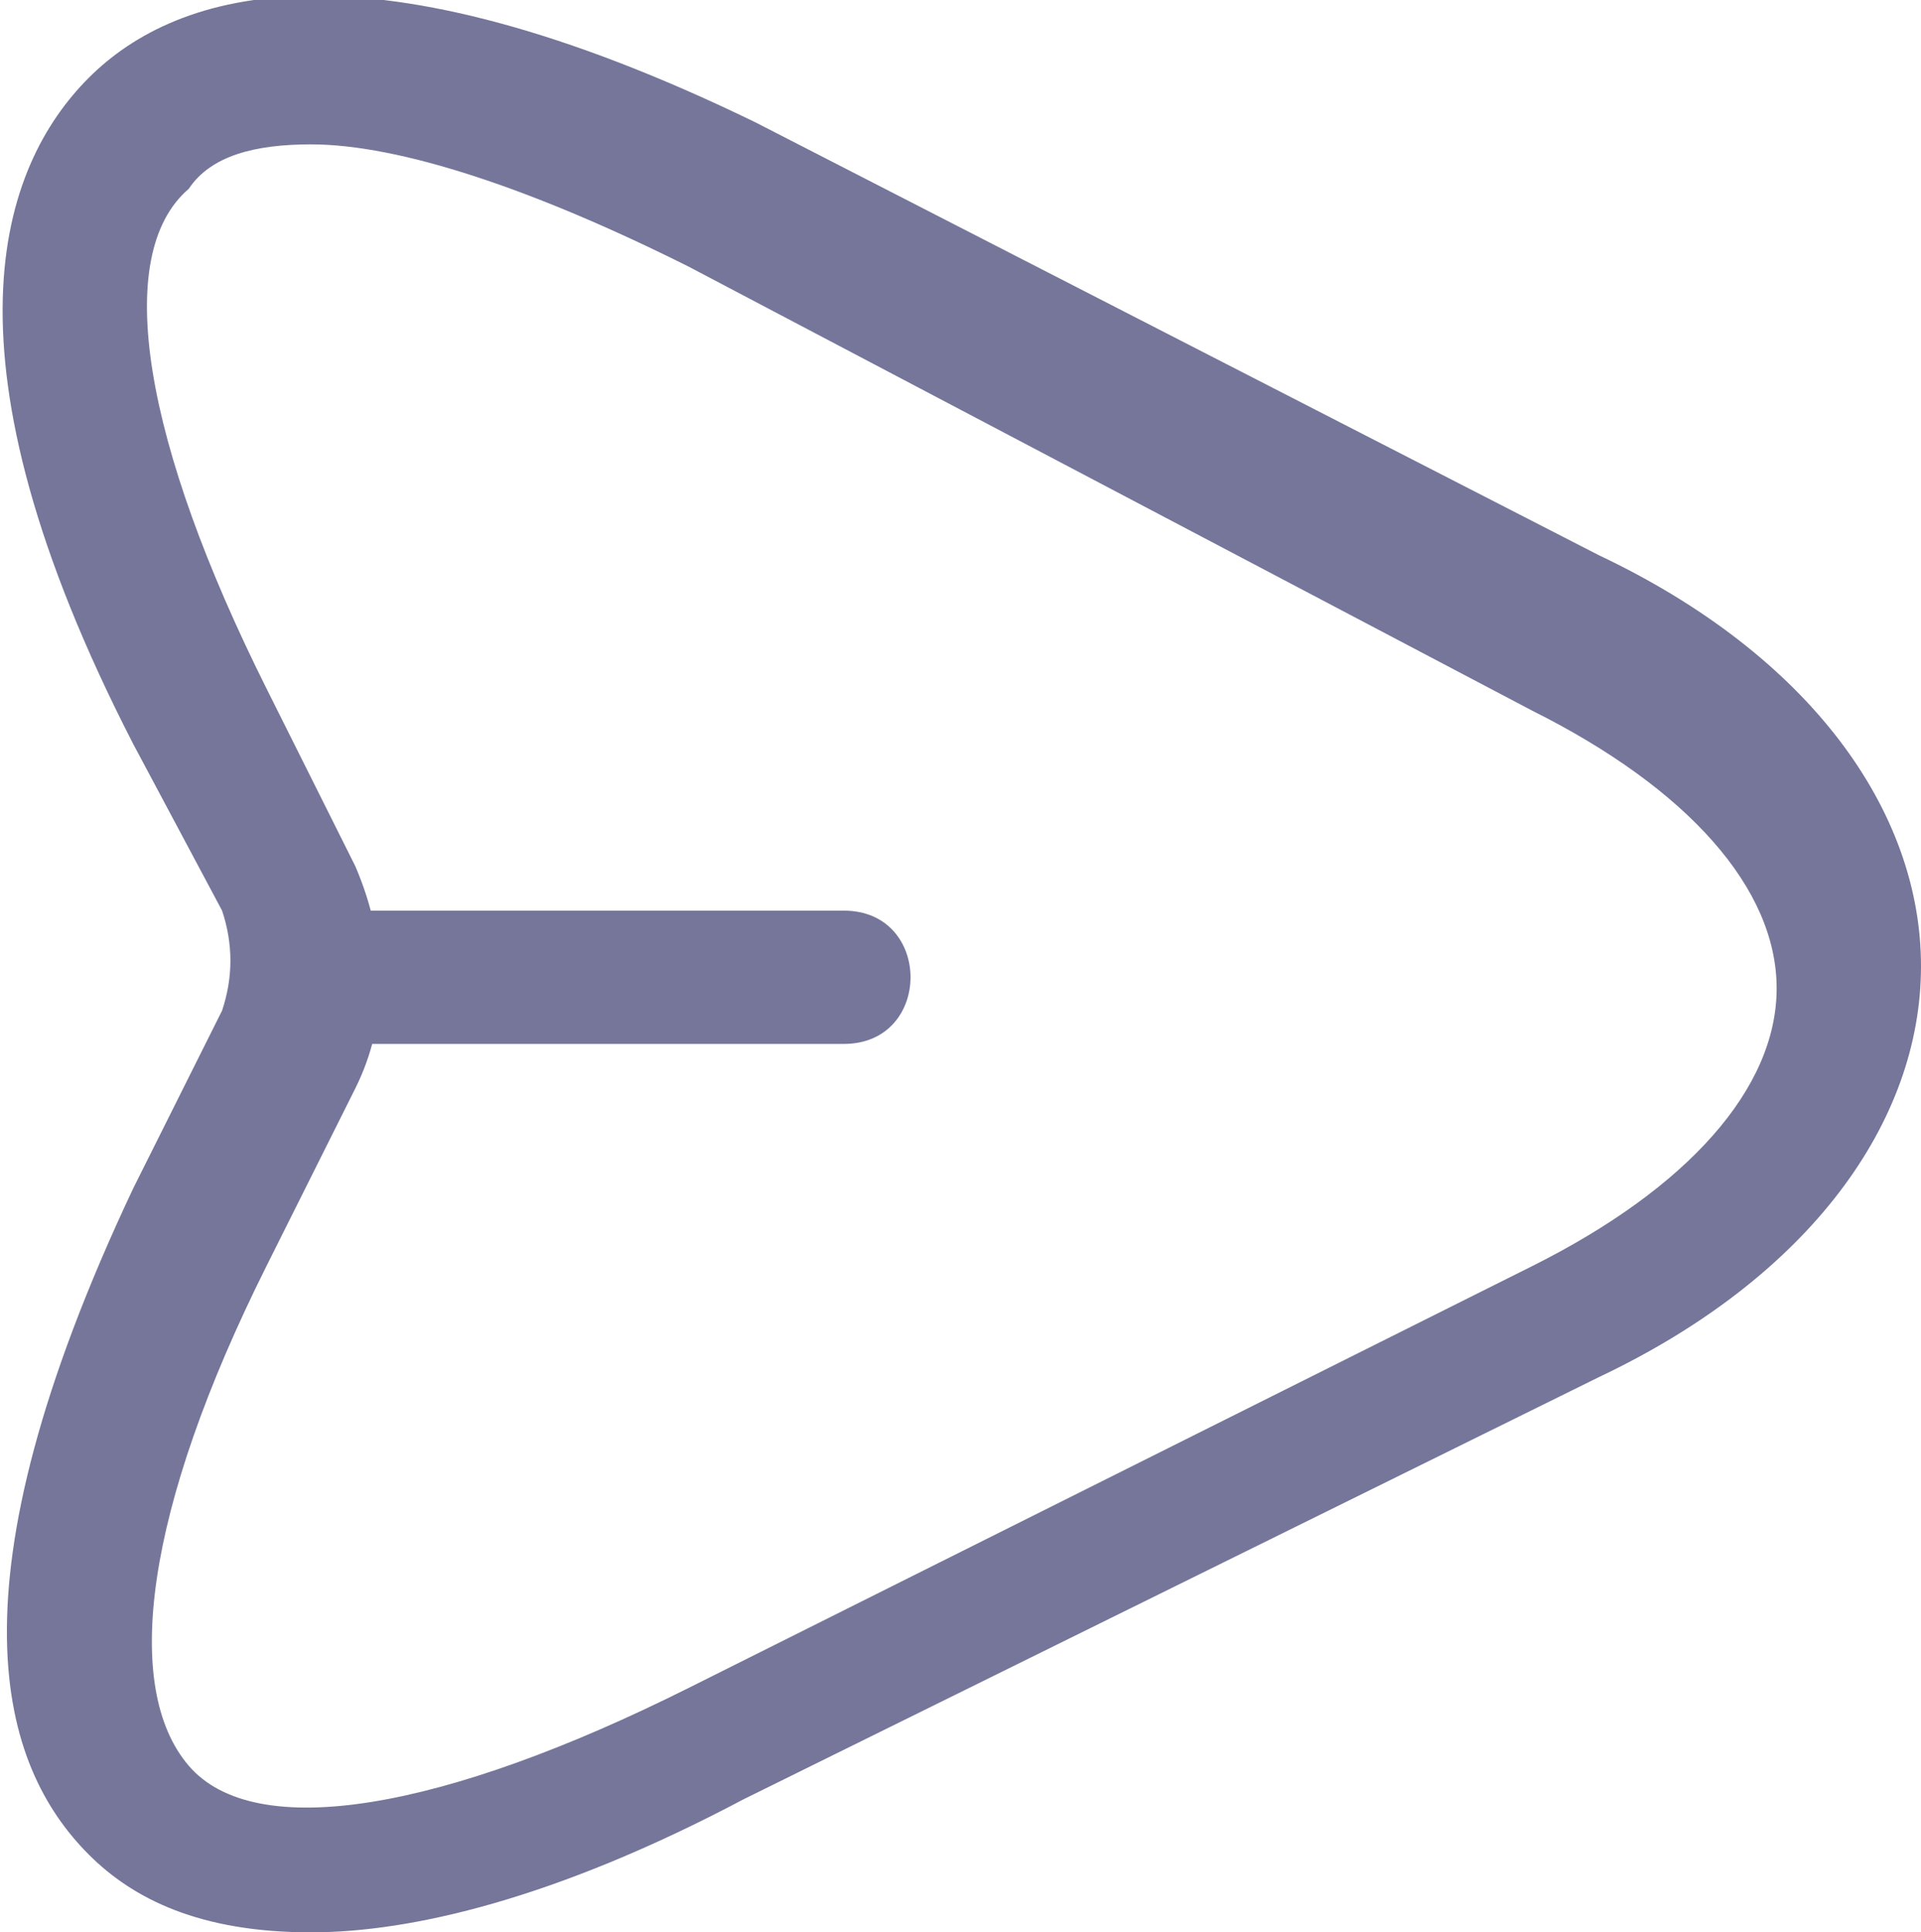 <?xml version="1.0" encoding="utf-8"?>
<!-- Generator: Adobe Illustrator 23.0.1, SVG Export Plug-In . SVG Version: 6.00 Build 0)  -->
<svg version="1.1" id="Слой_1" xmlns="http://www.w3.org/2000/svg" xmlns:xlink="http://www.w3.org/1999/xlink" x="0px" y="0px"
	 viewBox="0 0 17.3 17.4" style="enable-background:new 0 0 17.3 17.4;" xml:space="preserve">
<style type="text/css">
	.st0{fill:#75769A;}
</style>
<path class="st0" d="M2.8,17.4c-1,0-1.6-0.3-2-0.7c-0.8-0.8-1.3-2.4,0.4-6L2,9.1c0.1-0.3,0.1-0.6,0-0.9L1.2,6.7
	c-1.8-3.5-1.2-5.2-0.4-6c0.8-0.8,2.5-1.3,6,0.4L14.4,5c1.9,0.9,2.9,2.3,2.9,3.7c0,1.4-1,2.8-2.9,3.7l-7.7,3.8
	C5,17.1,3.7,17.4,2.8,17.4z M2.8,1.3c-0.5,0-0.9,0.1-1.1,0.4C1,2.3,1.3,4,2.4,6.2l0.8,1.6c0.3,0.7,0.3,1.4,0,2l-0.8,1.6
	c-1.1,2.2-1.3,3.8-0.7,4.5s2.3,0.4,4.5-0.7l7.6-3.8c1.4-0.7,2.2-1.6,2.2-2.5c0-0.9-0.8-1.8-2.2-2.5L6.2,2.4c0,0,0,0,0,0
	C4.8,1.7,3.6,1.3,2.8,1.3z"/>
<path class="st0" d="M7.6,9.4H2.8c-0.4,0-0.6-0.3-0.6-0.6s0.3-0.6,0.6-0.6h4.8c0.4,0,0.6,0.3,0.6,0.6S8,9.4,7.6,9.4z"/>
</svg>

